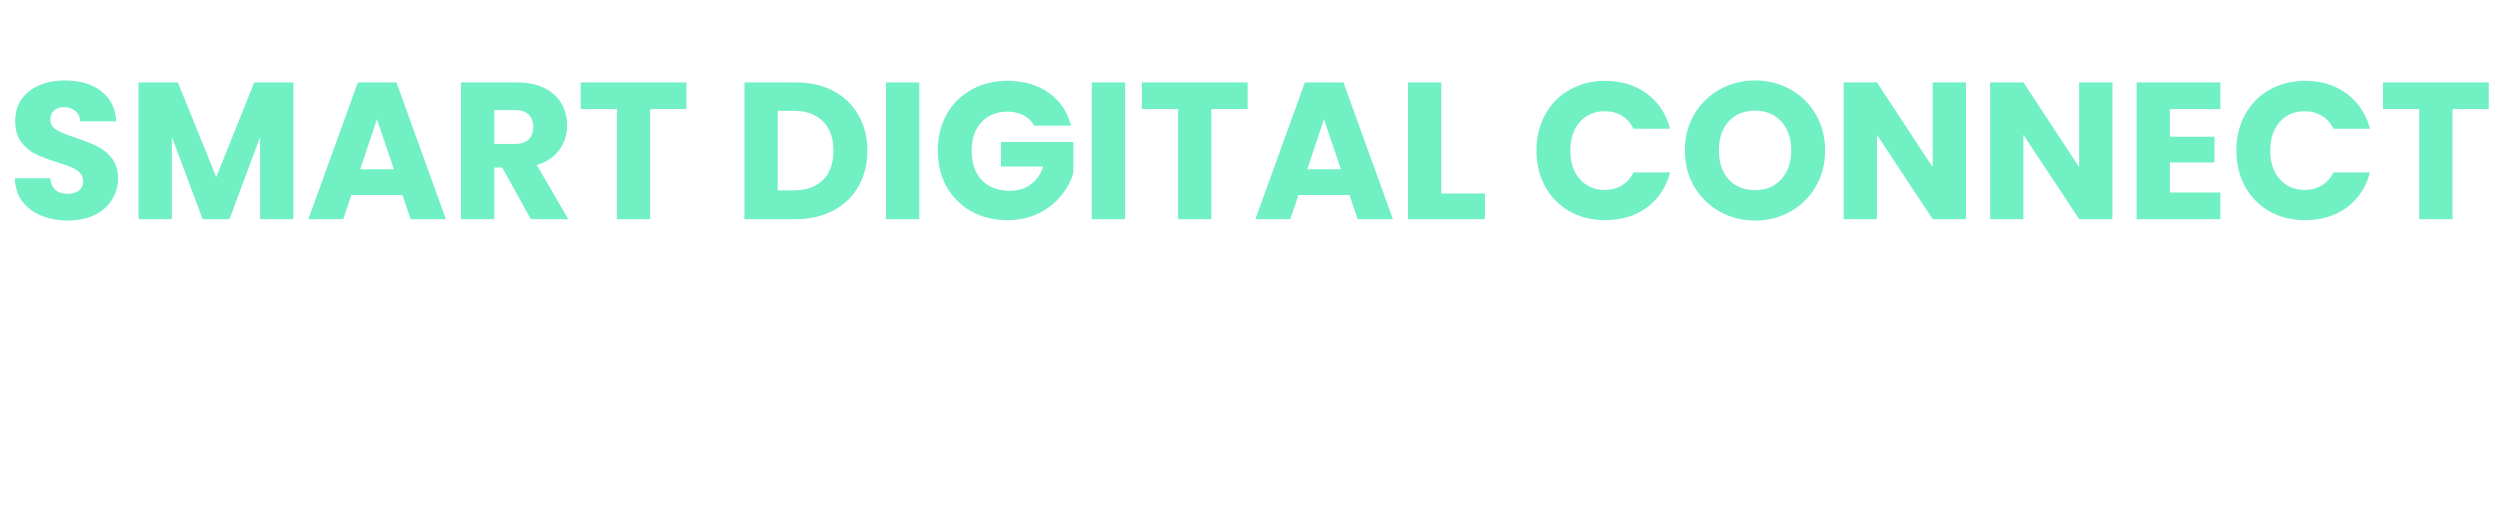 <svg width="308" height="64" viewBox="0 0 308 64" fill="none" xmlns="http://www.w3.org/2000/svg">
<g filter="url(#filter0_d)">
<path d="M8.396 26.168C7.165 26.168 6.061 25.968 5.085 25.568C4.109 25.168 3.325 24.576 2.732 23.792C2.156 23.008 1.853 22.064 1.821 20.96H6.189C6.253 21.584 6.468 22.064 6.837 22.4C7.205 22.72 7.684 22.88 8.277 22.88C8.884 22.88 9.364 22.744 9.716 22.472C10.069 22.184 10.245 21.792 10.245 21.296C10.245 20.88 10.101 20.536 9.812 20.264C9.54 19.992 9.197 19.768 8.78 19.592C8.38 19.416 7.804 19.216 7.053 18.992C5.965 18.656 5.077 18.32 4.388 17.984C3.7 17.648 3.108 17.152 2.612 16.496C2.116 15.84 1.869 14.984 1.869 13.928C1.869 12.36 2.437 11.136 3.572 10.256C4.708 9.36 6.189 8.912 8.012 8.912C9.868 8.912 11.364 9.36 12.501 10.256C13.636 11.136 14.245 12.368 14.325 13.952H9.884C9.852 13.408 9.652 12.984 9.284 12.68C8.916 12.36 8.444 12.2 7.869 12.2C7.372 12.2 6.973 12.336 6.668 12.608C6.364 12.864 6.213 13.24 6.213 13.736C6.213 14.28 6.468 14.704 6.981 15.008C7.492 15.312 8.293 15.64 9.38 15.992C10.469 16.36 11.348 16.712 12.021 17.048C12.709 17.384 13.3 17.872 13.796 18.512C14.293 19.152 14.54 19.976 14.54 20.984C14.54 21.944 14.293 22.816 13.796 23.6C13.316 24.384 12.613 25.008 11.684 25.472C10.757 25.936 9.661 26.168 8.396 26.168ZM36.146 9.152V26H32.042V15.896L28.274 26H24.962L21.17 15.872V26H17.066V9.152H21.914L26.642 20.816L31.322 9.152H36.146ZM49.585 23.024H43.297L42.289 26H37.993L44.089 9.152H48.841L54.937 26H50.593L49.585 23.024ZM48.529 19.856L46.441 13.688L44.377 19.856H48.529ZM65.385 26L61.881 19.64H60.897V26H56.793V9.152H63.681C65.009 9.152 66.137 9.384 67.065 9.848C68.009 10.312 68.713 10.952 69.177 11.768C69.641 12.568 69.873 13.464 69.873 14.456C69.873 15.576 69.553 16.576 68.913 17.456C68.289 18.336 67.361 18.96 66.129 19.328L70.017 26H65.385ZM60.897 16.736H63.441C64.193 16.736 64.753 16.552 65.121 16.184C65.505 15.816 65.697 15.296 65.697 14.624C65.697 13.984 65.505 13.48 65.121 13.112C64.753 12.744 64.193 12.56 63.441 12.56H60.897V16.736ZM84.569 9.152V12.44H80.105V26H76.001V12.44H71.537V9.152H84.569ZM98.027 9.152C99.803 9.152 101.355 9.504 102.683 10.208C104.011 10.912 105.035 11.904 105.755 13.184C106.491 14.448 106.859 15.912 106.859 17.576C106.859 19.224 106.491 20.688 105.755 21.968C105.035 23.248 104.003 24.24 102.659 24.944C101.331 25.648 99.787 26 98.027 26H91.715V9.152H98.027ZM97.763 22.448C99.315 22.448 100.523 22.024 101.387 21.176C102.251 20.328 102.683 19.128 102.683 17.576C102.683 16.024 102.251 14.816 101.387 13.952C100.523 13.088 99.315 12.656 97.763 12.656H95.819V22.448H97.763ZM113.256 9.152V26H109.152V9.152H113.256ZM127.414 14.48C127.11 13.92 126.67 13.496 126.094 13.208C125.534 12.904 124.87 12.752 124.102 12.752C122.774 12.752 121.71 13.192 120.91 14.072C120.11 14.936 119.71 16.096 119.71 17.552C119.71 19.104 120.126 20.32 120.958 21.2C121.806 22.064 122.966 22.496 124.438 22.496C125.446 22.496 126.294 22.24 126.982 21.728C127.686 21.216 128.198 20.48 128.518 19.52H123.31V16.496H132.238V20.312C131.934 21.336 131.414 22.288 130.678 23.168C129.958 24.048 129.038 24.76 127.918 25.304C126.798 25.848 125.534 26.12 124.126 26.12C122.462 26.12 120.974 25.76 119.662 25.04C118.366 24.304 117.35 23.288 116.614 21.992C115.894 20.696 115.534 19.216 115.534 17.552C115.534 15.888 115.894 14.408 116.614 13.112C117.35 11.8 118.366 10.784 119.662 10.064C120.958 9.328 122.438 8.96 124.102 8.96C126.118 8.96 127.814 9.448 129.19 10.424C130.582 11.4 131.502 12.752 131.95 14.48H127.414ZM138.615 9.152V26H134.511V9.152H138.615ZM153.71 9.152V12.44H149.246V26H145.142V12.44H140.678V9.152H153.71ZM166.257 23.024H159.969L158.961 26H154.665L160.761 9.152H165.513L171.609 26H167.265L166.257 23.024ZM165.201 19.856L163.113 13.688L161.049 19.856H165.201ZM177.569 22.832H182.945V26H173.465V9.152H177.569V22.832ZM189.292 17.552C189.292 15.888 189.652 14.408 190.372 13.112C191.092 11.8 192.092 10.784 193.372 10.064C194.668 9.328 196.132 8.96 197.764 8.96C199.764 8.96 201.476 9.488 202.9 10.544C204.324 11.6 205.276 13.04 205.756 14.864H201.244C200.908 14.16 200.428 13.624 199.804 13.256C199.196 12.888 198.5 12.704 197.716 12.704C196.452 12.704 195.428 13.144 194.644 14.024C193.86 14.904 193.468 16.08 193.468 17.552C193.468 19.024 193.86 20.2 194.644 21.08C195.428 21.96 196.452 22.4 197.716 22.4C198.5 22.4 199.196 22.216 199.804 21.848C200.428 21.48 200.908 20.944 201.244 20.24H205.756C205.276 22.064 204.324 23.504 202.9 24.56C201.476 25.6 199.764 26.12 197.764 26.12C196.132 26.12 194.668 25.76 193.372 25.04C192.092 24.304 191.092 23.288 190.372 21.992C189.652 20.696 189.292 19.216 189.292 17.552ZM216.237 26.168C214.653 26.168 213.197 25.8 211.869 25.064C210.557 24.328 209.509 23.304 208.725 21.992C207.957 20.664 207.573 19.176 207.573 17.528C207.573 15.88 207.957 14.4 208.725 13.088C209.509 11.776 210.557 10.752 211.869 10.016C213.197 9.28 214.653 8.912 216.237 8.912C217.821 8.912 219.269 9.28 220.581 10.016C221.909 10.752 222.949 11.776 223.701 13.088C224.469 14.4 224.853 15.88 224.853 17.528C224.853 19.176 224.469 20.664 223.701 21.992C222.933 23.304 221.893 24.328 220.581 25.064C219.269 25.8 217.821 26.168 216.237 26.168ZM216.237 22.424C217.581 22.424 218.653 21.976 219.453 21.08C220.269 20.184 220.677 19 220.677 17.528C220.677 16.04 220.269 14.856 219.453 13.976C218.653 13.08 217.581 12.632 216.237 12.632C214.877 12.632 213.789 13.072 212.973 13.952C212.173 14.832 211.773 16.024 211.773 17.528C211.773 19.016 212.173 20.208 212.973 21.104C213.789 21.984 214.877 22.424 216.237 22.424ZM242.208 26H238.104L231.24 15.608V26H227.136V9.152H231.24L238.104 19.592V9.152H242.208V26ZM260.255 26H256.151L249.287 15.608V26H245.183V9.152H249.287L256.151 19.592V9.152H260.255V26ZM267.334 12.44V15.848H272.83V19.016H267.334V22.712H273.55V26H263.23V9.152H273.55V12.44H267.334ZM275.519 17.552C275.519 15.888 275.879 14.408 276.599 13.112C277.319 11.8 278.319 10.784 279.599 10.064C280.895 9.328 282.359 8.96 283.991 8.96C285.991 8.96 287.703 9.488 289.127 10.544C290.551 11.6 291.503 13.04 291.983 14.864H287.471C287.135 14.16 286.655 13.624 286.031 13.256C285.423 12.888 284.727 12.704 283.943 12.704C282.679 12.704 281.655 13.144 280.871 14.024C280.087 14.904 279.695 16.08 279.695 17.552C279.695 19.024 280.087 20.2 280.871 21.08C281.655 21.96 282.679 22.4 283.943 22.4C284.727 22.4 285.423 22.216 286.031 21.848C286.655 21.48 287.135 20.944 287.471 20.24H291.983C291.503 22.064 290.551 23.504 289.127 24.56C287.703 25.6 285.991 26.12 283.991 26.12C282.359 26.12 280.895 25.76 279.599 25.04C278.319 24.304 277.319 23.288 276.599 21.992C275.879 20.696 275.519 19.216 275.519 17.552ZM306.616 9.152V12.44H302.152V26H298.048V12.44H293.584V9.152H306.616Z" fill="#71F1C3"/>
</g>
<path d="M120.861 48.432C120.861 49.164 120.693 49.836 120.357 50.448C120.021 51.048 119.505 51.534 118.809 51.906C118.113 52.278 117.249 52.464 116.217 52.464H114.309V57H111.231V44.364H116.217C117.225 44.364 118.077 44.538 118.773 44.886C119.469 45.234 119.991 45.714 120.339 46.326C120.687 46.938 120.861 47.64 120.861 48.432ZM115.983 50.016C116.571 50.016 117.009 49.878 117.297 49.602C117.585 49.326 117.729 48.936 117.729 48.432C117.729 47.928 117.585 47.538 117.297 47.262C117.009 46.986 116.571 46.848 115.983 46.848H114.309V50.016H115.983ZM128.908 57L126.28 52.23H125.542V57H122.464V44.364H127.63C128.626 44.364 129.472 44.538 130.168 44.886C130.876 45.234 131.404 45.714 131.752 46.326C132.1 46.926 132.274 47.598 132.274 48.342C132.274 49.182 132.034 49.932 131.554 50.592C131.086 51.252 130.39 51.72 129.466 51.996L132.382 57H128.908ZM125.542 50.052H127.45C128.014 50.052 128.434 49.914 128.71 49.638C128.998 49.362 129.142 48.972 129.142 48.468C129.142 47.988 128.998 47.61 128.71 47.334C128.434 47.058 128.014 46.92 127.45 46.92H125.542V50.052ZM137.284 46.83V49.386H141.406V51.762H137.284V54.534H141.946V57H134.206V44.364H141.946V46.83H137.284ZM148.516 57.126C147.592 57.126 146.764 56.976 146.032 56.676C145.3 56.376 144.712 55.932 144.268 55.344C143.836 54.756 143.608 54.048 143.584 53.22H146.86C146.908 53.688 147.07 54.048 147.346 54.3C147.622 54.54 147.982 54.66 148.426 54.66C148.882 54.66 149.242 54.558 149.506 54.354C149.77 54.138 149.902 53.844 149.902 53.472C149.902 53.16 149.794 52.902 149.578 52.698C149.374 52.494 149.116 52.326 148.804 52.194C148.504 52.062 148.072 51.912 147.508 51.744C146.692 51.492 146.026 51.24 145.51 50.988C144.994 50.736 144.55 50.364 144.178 49.872C143.806 49.38 143.62 48.738 143.62 47.946C143.62 46.77 144.046 45.852 144.898 45.192C145.75 44.52 146.86 44.184 148.228 44.184C149.62 44.184 150.742 44.52 151.594 45.192C152.446 45.852 152.902 46.776 152.962 47.964H149.632C149.608 47.556 149.458 47.238 149.182 47.01C148.906 46.77 148.552 46.65 148.12 46.65C147.748 46.65 147.448 46.752 147.22 46.956C146.992 47.148 146.878 47.43 146.878 47.802C146.878 48.21 147.07 48.528 147.454 48.756C147.838 48.984 148.438 49.23 149.254 49.494C150.07 49.77 150.73 50.034 151.234 50.286C151.75 50.538 152.194 50.904 152.566 51.384C152.938 51.864 153.124 52.482 153.124 53.238C153.124 53.958 152.938 54.612 152.566 55.2C152.206 55.788 151.678 56.256 150.982 56.604C150.286 56.952 149.464 57.126 148.516 57.126ZM158.096 46.83V49.386H162.218V51.762H158.096V54.534H162.758V57H155.018V44.364H162.758V46.83H158.096ZM176.061 57H172.983L167.835 49.206V57H164.757V44.364H167.835L172.983 52.194V44.364H176.061V57ZM187.382 44.364V46.83H184.034V57H180.956V46.83H177.608V44.364H187.382ZM193.499 57.126C192.575 57.126 191.747 56.976 191.015 56.676C190.283 56.376 189.695 55.932 189.251 55.344C188.819 54.756 188.591 54.048 188.567 53.22H191.843C191.891 53.688 192.053 54.048 192.329 54.3C192.605 54.54 192.965 54.66 193.409 54.66C193.865 54.66 194.225 54.558 194.489 54.354C194.753 54.138 194.885 53.844 194.885 53.472C194.885 53.16 194.777 52.902 194.561 52.698C194.357 52.494 194.099 52.326 193.787 52.194C193.487 52.062 193.055 51.912 192.491 51.744C191.675 51.492 191.009 51.24 190.493 50.988C189.977 50.736 189.533 50.364 189.161 49.872C188.789 49.38 188.603 48.738 188.603 47.946C188.603 46.77 189.029 45.852 189.881 45.192C190.733 44.52 191.843 44.184 193.211 44.184C194.603 44.184 195.725 44.52 196.577 45.192C197.429 45.852 197.885 46.776 197.945 47.964H194.615C194.591 47.556 194.441 47.238 194.165 47.01C193.889 46.77 193.535 46.65 193.103 46.65C192.731 46.65 192.431 46.752 192.203 46.956C191.975 47.148 191.861 47.43 191.861 47.802C191.861 48.21 192.053 48.528 192.437 48.756C192.821 48.984 193.421 49.23 194.237 49.494C195.053 49.77 195.713 50.034 196.217 50.286C196.733 50.538 197.177 50.904 197.549 51.384C197.921 51.864 198.107 52.482 198.107 53.238C198.107 53.958 197.921 54.612 197.549 55.2C197.189 55.788 196.661 56.256 195.965 56.604C195.269 56.952 194.447 57.126 193.499 57.126Z" fill="white"/>
<defs>
<filter id="filter0_d" x="0.82" y="8.912" width="306.795" height="19.256" filterUnits="userSpaceOnUse" color-interpolation-filters="sRGB">
<feFlood flood-opacity="0" result="BackgroundImageFix"/>
<feColorMatrix in="SourceAlpha" type="matrix" values="0 0 0 0 0 0 0 0 0 0 0 0 0 0 0 0 0 0 127 0"/>
<feOffset dy="1"/>
<feGaussianBlur stdDeviation="0.5"/>
<feColorMatrix type="matrix" values="0 0 0 0 0.553 0 0 0 0 0.455 0 0 0 0 0.78 0 0 0 1 0"/>
<feBlend mode="normal" in2="BackgroundImageFix" result="effect1_dropShadow"/>
<feBlend mode="normal" in="SourceGraphic" in2="effect1_dropShadow" result="shape"/>
</filter>
</defs>
</svg>
